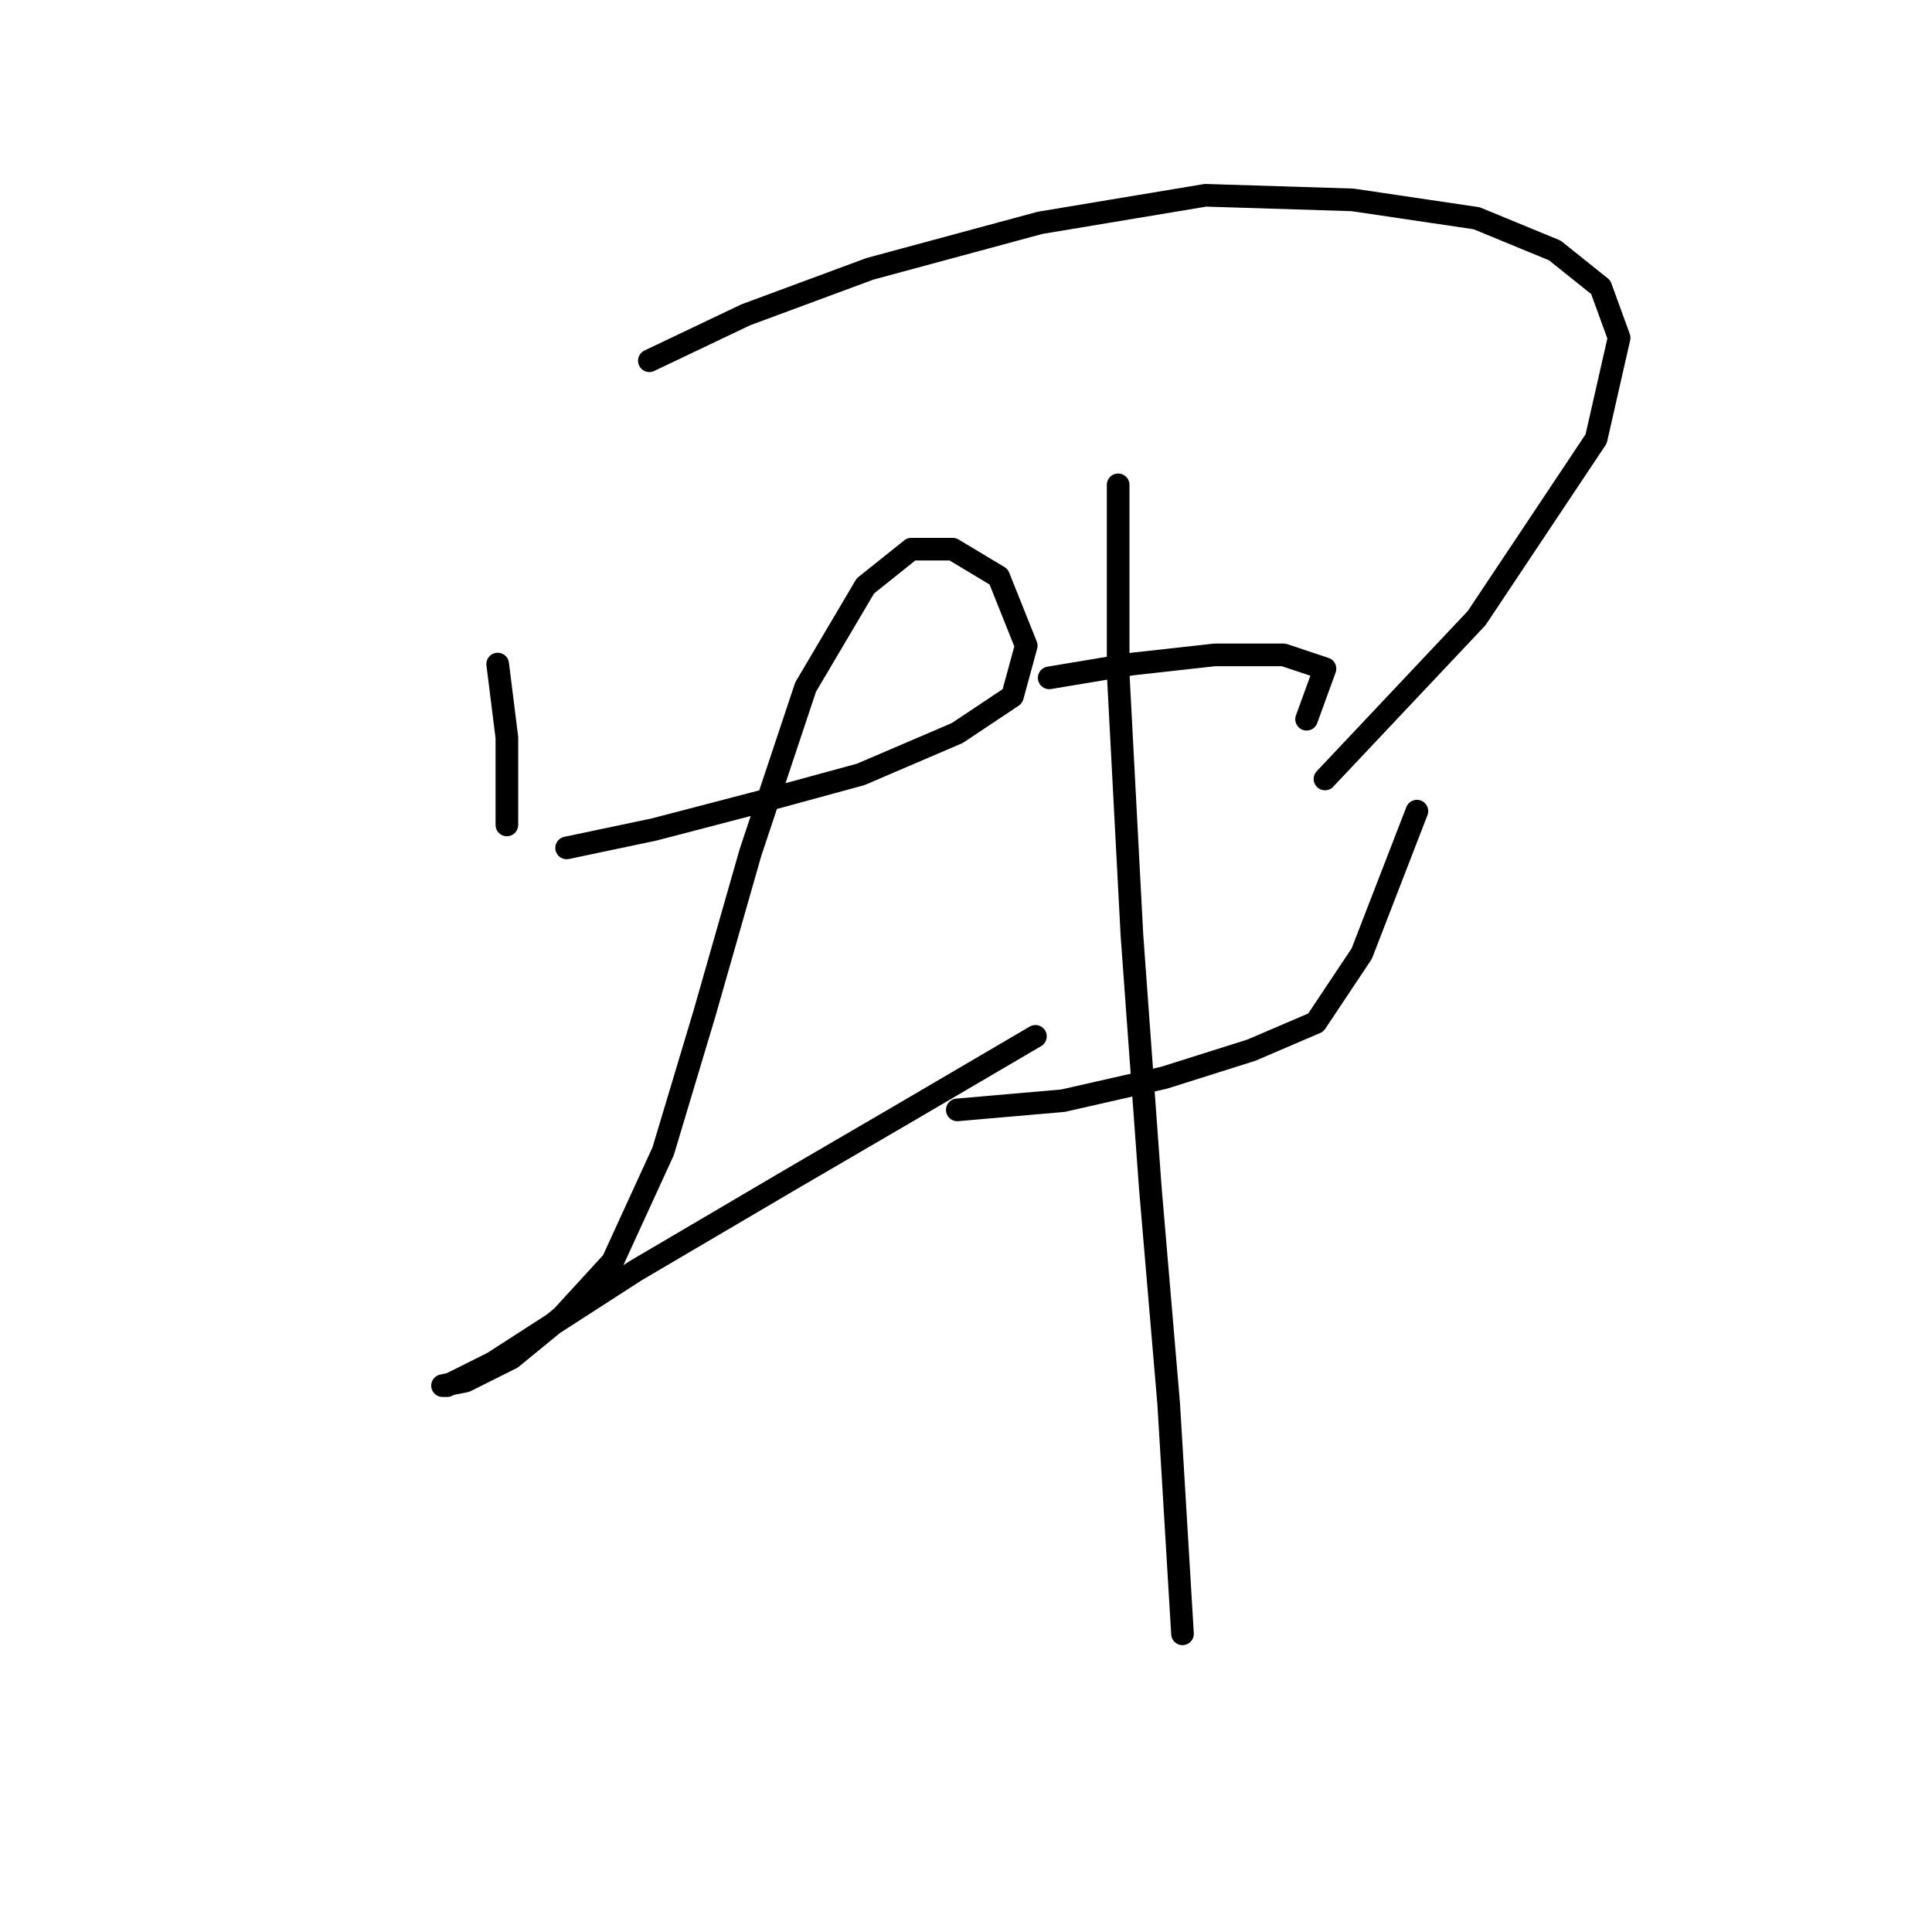 <?xml version="1.0" standalone="no"?>
    <svg width="256" height="256" xmlns="http://www.w3.org/2000/svg" version="1.1">
    <polyline stroke="black" stroke-width="3" stroke-linecap="round" fill="transparent" stroke-linejoin="round" points="65.946 87.993 67.164 97.737 67.164 104.436 67.164 109.308 67.164 109.308 " />
        <polyline stroke="black" stroke-width="3" stroke-linecap="round" fill="transparent" stroke-linejoin="round" points="86.043 47.799 98.832 41.709 115.275 35.619 137.808 29.529 159.732 25.875 179.22 26.484 195.663 28.92 206.016 33.183 212.105 38.055 214.542 44.754 211.496 58.152 195.663 81.903 175.566 103.218 175.566 103.218 " />
        <polyline stroke="black" stroke-width="3" stroke-linecap="round" fill="transparent" stroke-linejoin="round" points="75.081 112.353 86.652 109.917 100.659 106.263 114.057 102.609 126.846 97.128 134.154 92.256 135.981 85.557 132.327 76.422 126.237 72.768 120.756 72.768 114.666 77.64 106.749 91.038 99.441 112.962 93.351 134.277 87.87 152.547 81.171 167.163 74.472 174.471 67.773 179.952 61.683 182.996 58.638 183.605 59.247 183.605 65.337 180.561 84.216 168.381 104.922 156.201 119.538 147.675 137.199 137.322 137.199 137.322 " />
        <polyline stroke="black" stroke-width="3" stroke-linecap="round" fill="transparent" stroke-linejoin="round" points="139.026 89.82 149.988 87.993 160.95 86.775 170.085 86.775 175.566 88.602 173.13 95.301 173.13 95.301 " />
        <polyline stroke="black" stroke-width="3" stroke-linecap="round" fill="transparent" stroke-linejoin="round" points="126.846 147.066 140.853 145.848 154.251 142.803 165.822 139.149 174.348 135.495 180.438 126.36 187.746 107.481 187.746 107.481 " />
        <polyline stroke="black" stroke-width="3" stroke-linecap="round" fill="transparent" stroke-linejoin="round" points="148.161 64.242 148.161 89.211 149.988 123.924 152.424 157.419 154.86 186.041 156.687 216.491 156.687 216.491 " />
        </svg>
